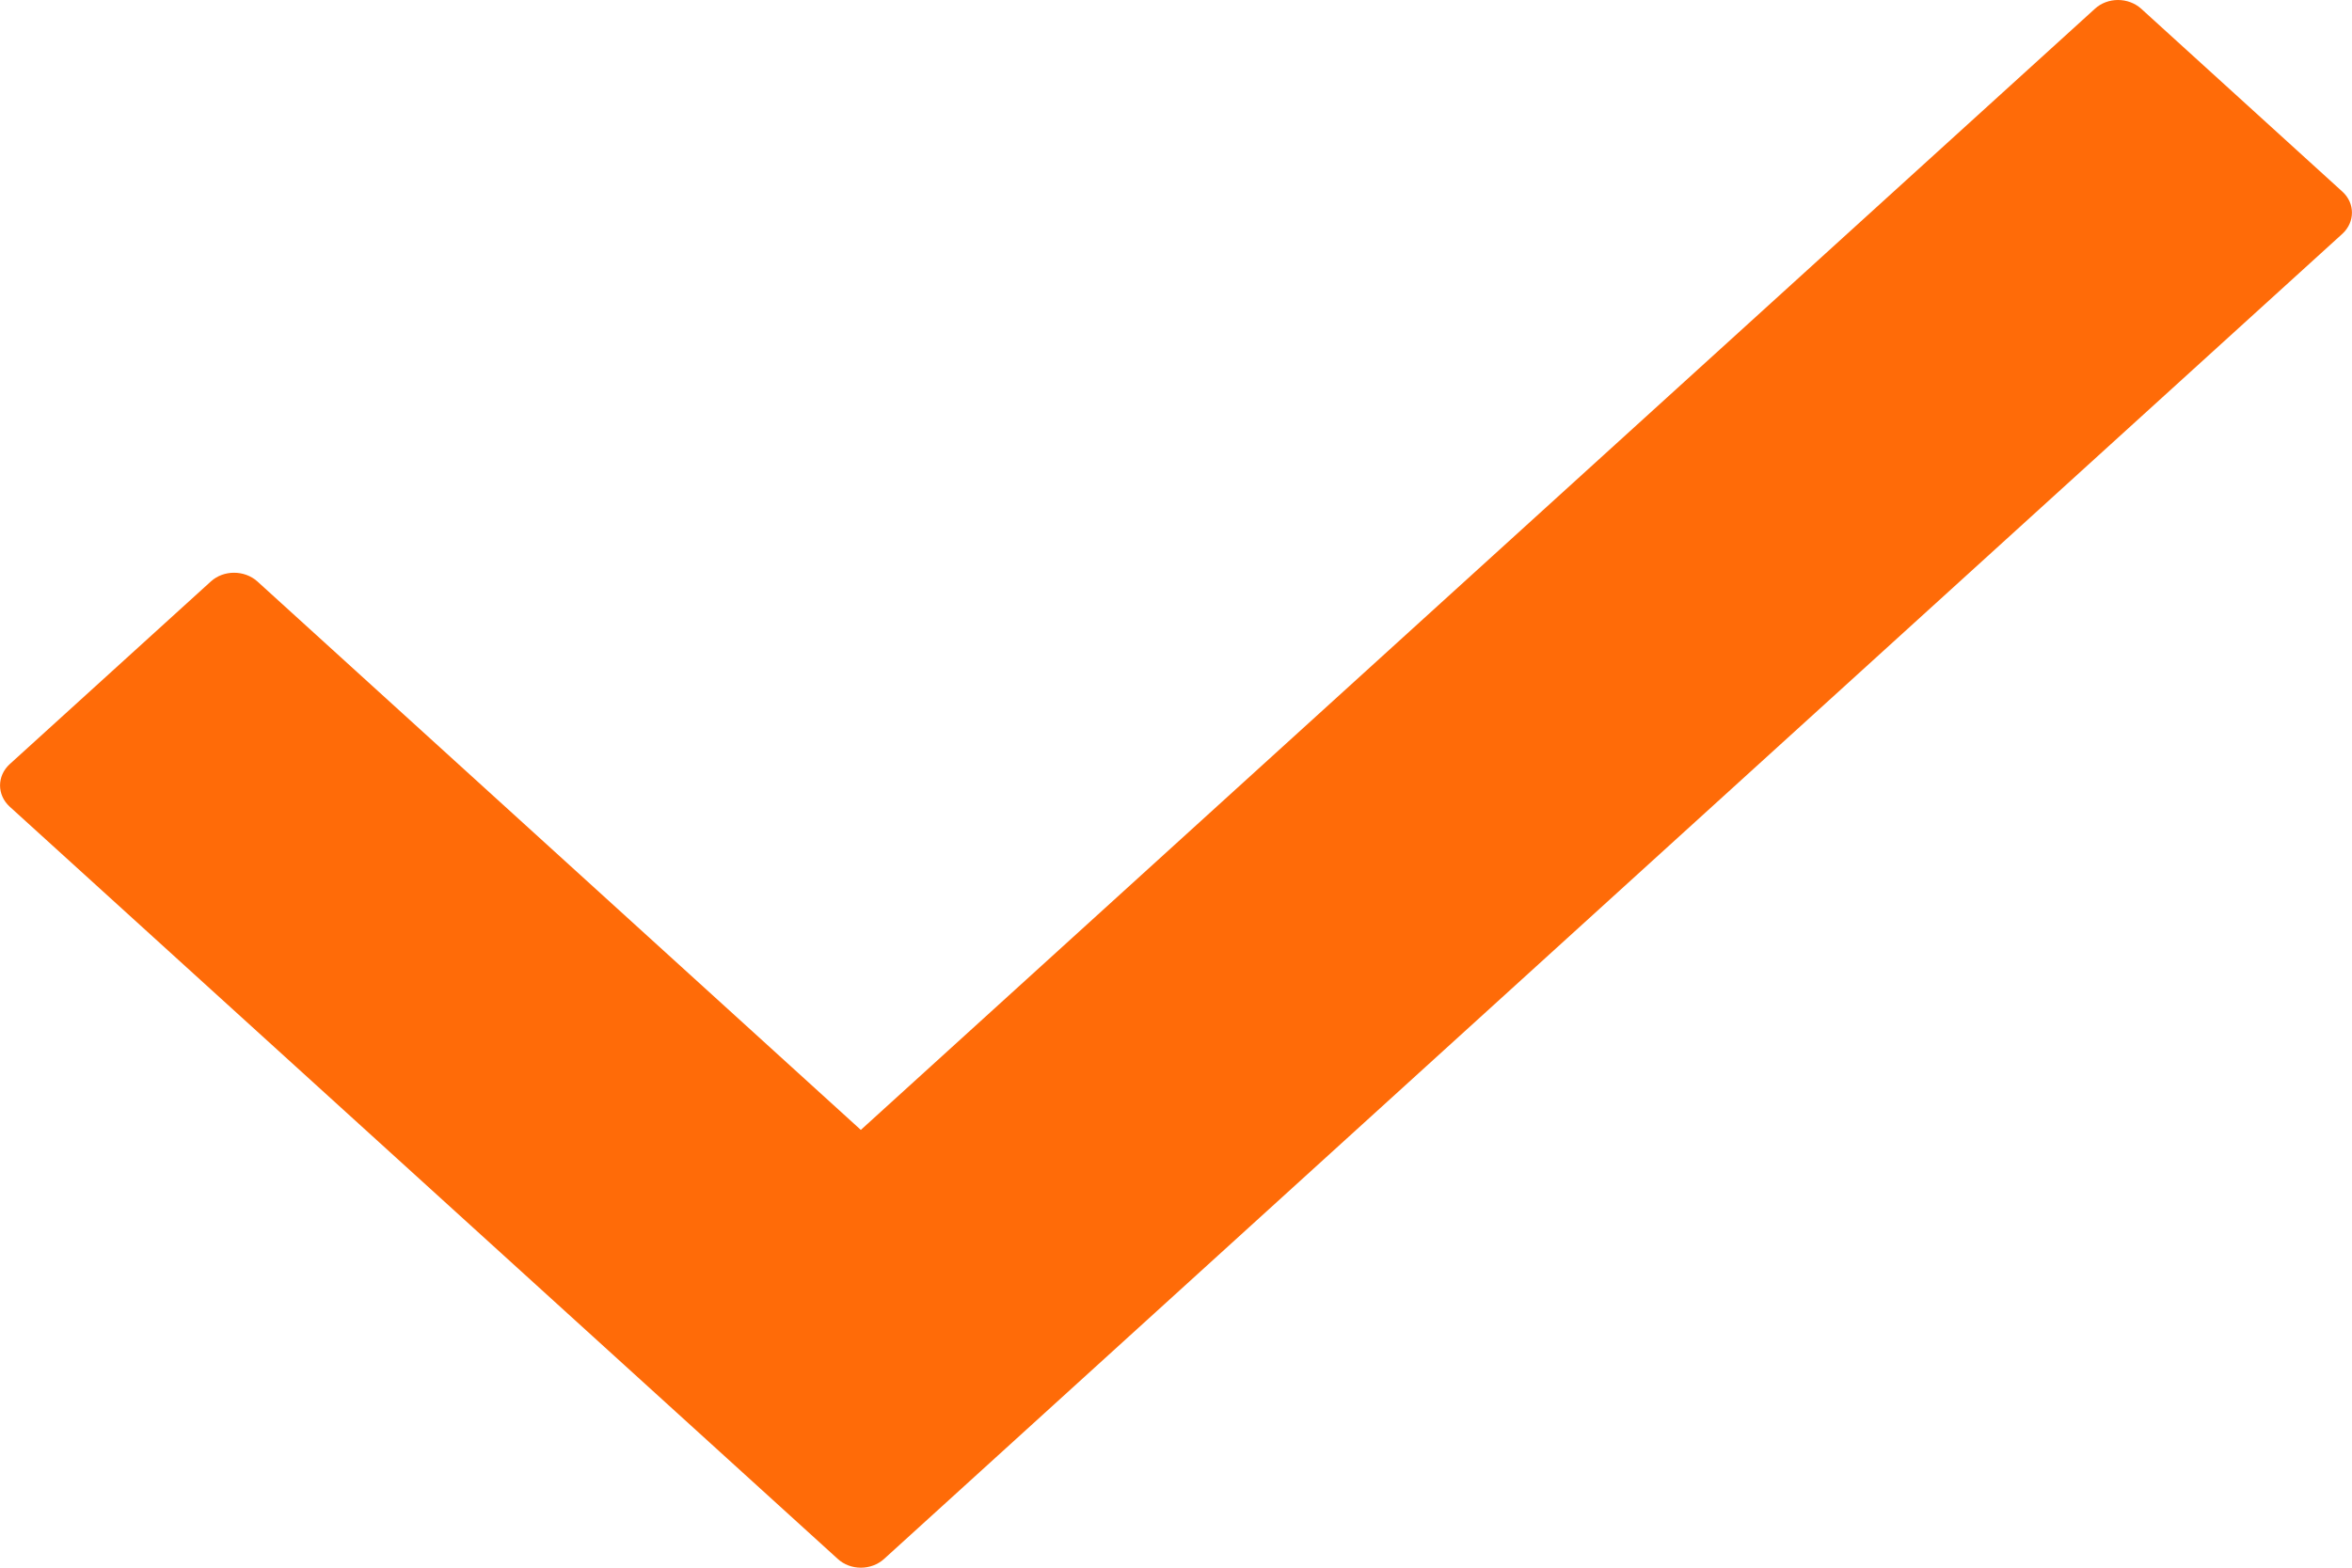 <svg viewBox="0 0 12 8" xmlns="http://www.w3.org/2000/svg">
<path d="M11.951 1.193L4.511 7.955C4.445 8.015 4.339 8.015 4.274 7.955L0.049 4.116C-0.016 4.056 -0.016 3.96 0.049 3.9L1.076 2.967C1.141 2.908 1.247 2.908 1.313 2.967L4.392 5.766L10.688 0.045C10.753 -0.015 10.859 -0.015 10.925 0.045L11.951 0.978C12.016 1.037 12.016 1.133 11.951 1.193Z" fill="#FF6B08"/>
</svg>
